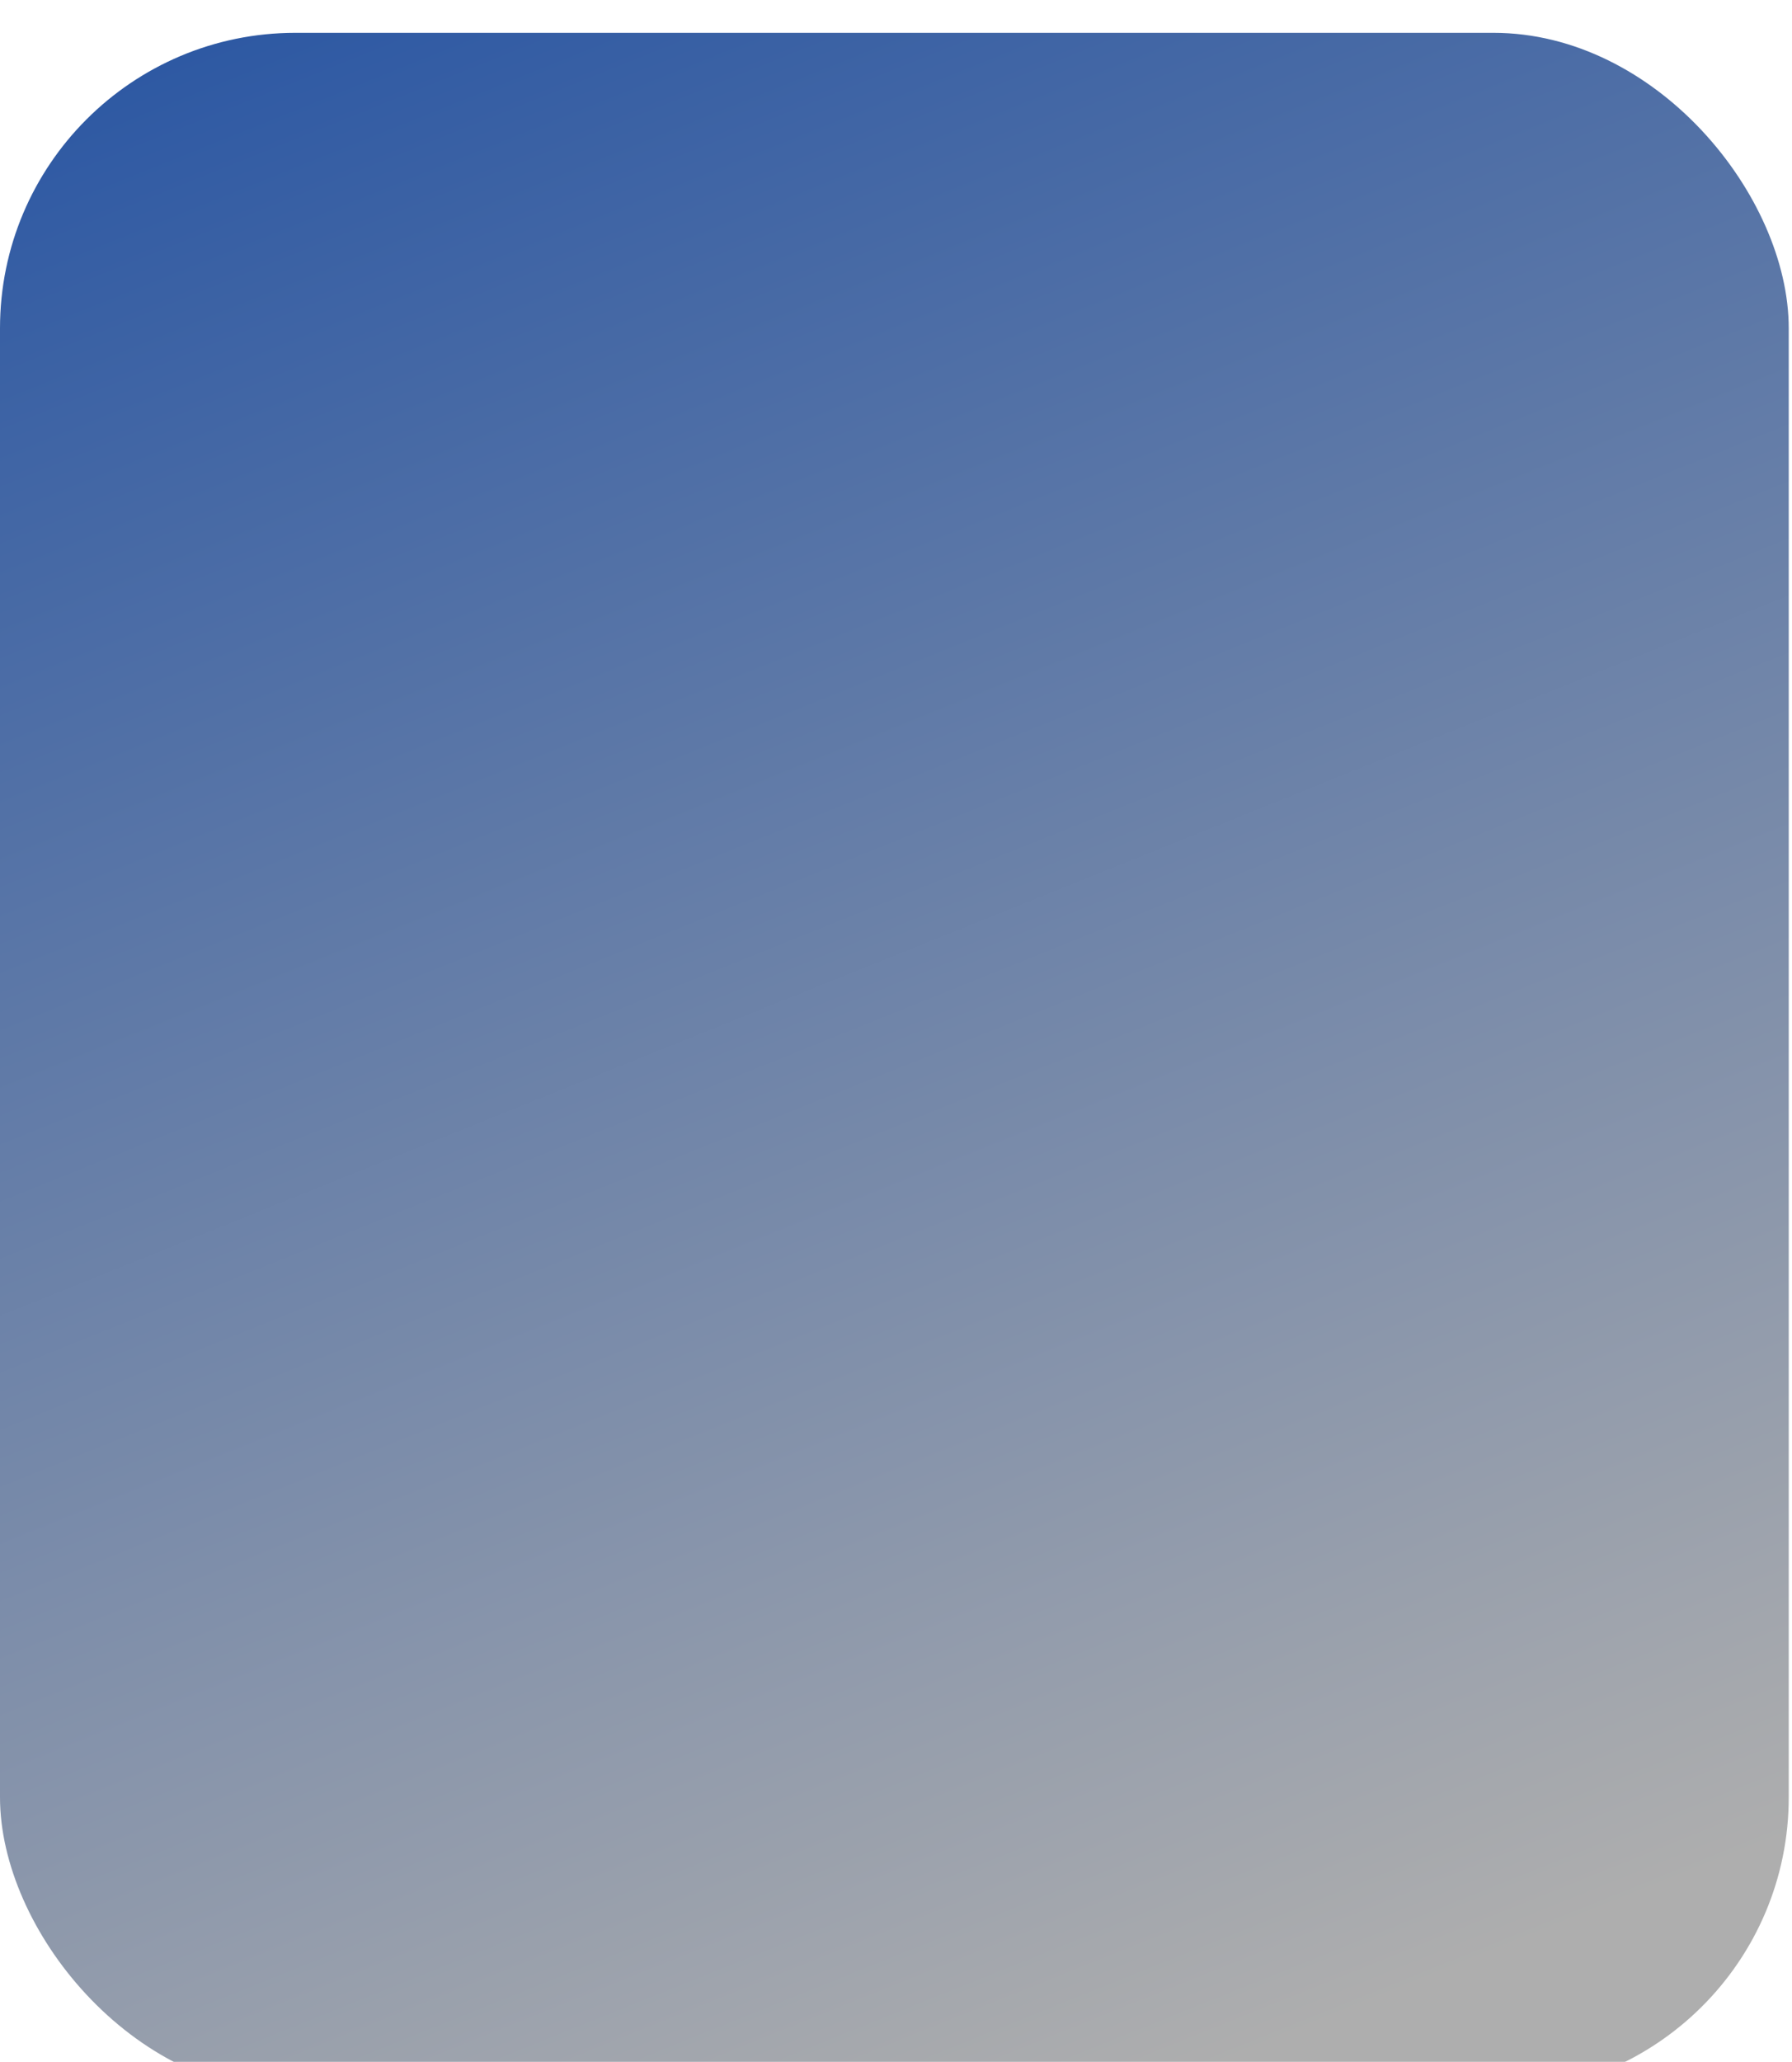 <svg width="286" height="329" viewBox="0 0 286 329" fill="none" xmlns="http://www.w3.org/2000/svg">
<g filter="url(#filter0_i_268_345)">
<rect width="285.478" height="328.692" rx="47.143" fill="url(#paint0_linear_268_345)"/>
</g>
<defs>
<filter id="filter0_i_268_345" x="0" y="0" width="285.478" height="333.931" filterUnits="userSpaceOnUse" color-interpolation-filters="sRGB">
<feFlood flood-opacity="0" result="BackgroundImageFix"/>
<feBlend mode="normal" in="SourceGraphic" in2="BackgroundImageFix" result="shape"/>
<feColorMatrix in="SourceAlpha" type="matrix" values="0 0 0 0 0 0 0 0 0 0 0 0 0 0 0 0 0 0 127 0" result="hardAlpha"/>
<feMorphology radius="26.191" operator="erode" in="SourceAlpha" result="effect1_innerShadow_268_345"/>
<feOffset dy="5.238"/>
<feGaussianBlur stdDeviation="20.953"/>
<feComposite in2="hardAlpha" operator="arithmetic" k2="-1" k3="1"/>
<feColorMatrix type="matrix" values="0 0 0 0 0 0 0 0 0 0 0 0 0 0 0 0 0 0 0.25 0"/>
<feBlend mode="normal" in2="shape" result="effect1_innerShadow_268_345"/>
</filter>
<linearGradient id="paint0_linear_268_345" x1="92.603" y1="-31" x2="230.103" y2="310.5" gradientUnits="userSpaceOnUse">
<stop stop-color="#2B57A3"/>
<stop offset="1" stop-color="#AEAEAE"/>
</linearGradient>
</defs>
</svg>

